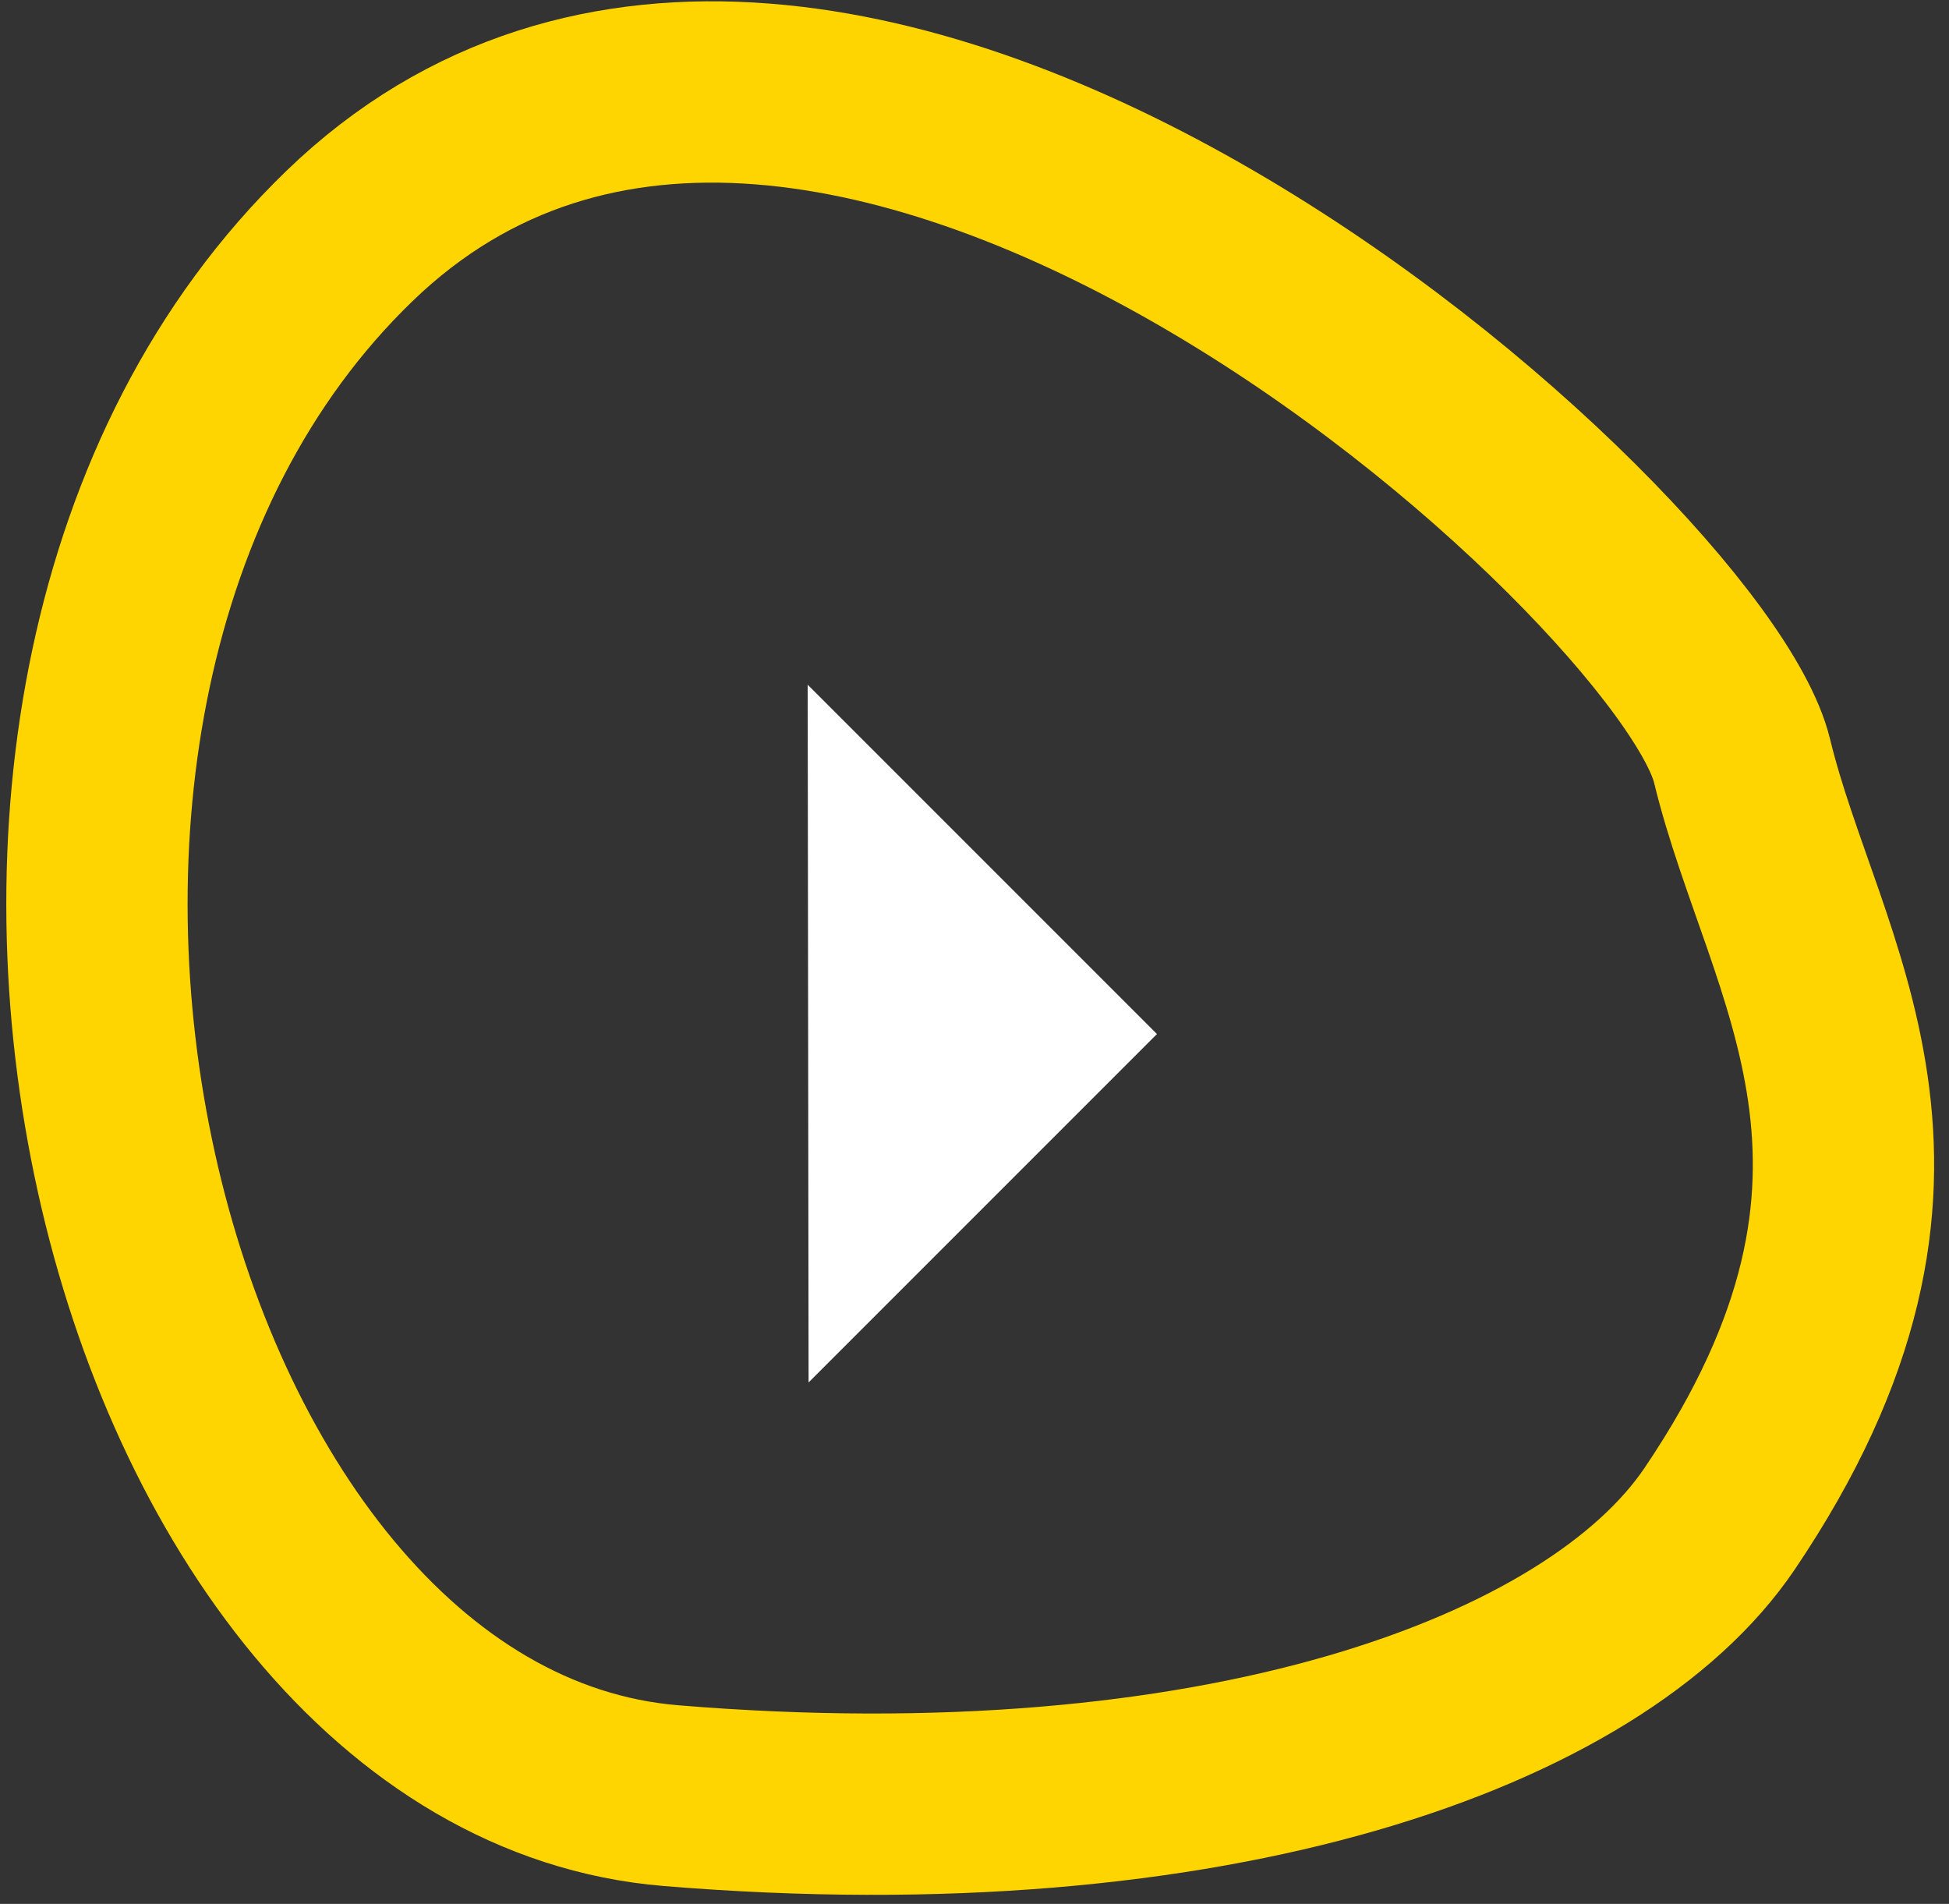 <?xml version="1.0" encoding="UTF-8" standalone="no"?>
<svg width="86px" height="84px" viewBox="0 0 86 84" version="1.1" xmlns="http://www.w3.org/2000/svg" xmlns:xlink="http://www.w3.org/1999/xlink">
    <rect x="0" y="0" width="86" height="84" fill="#333333" stroke="none"/>
    <!-- Generator: Sketch 3.8.3 (29802) - http://www.bohemiancoding.com/sketch -->
    <title>Group 2</title>
    <desc>Created with Sketch.</desc>
    <defs></defs>
    <g id="Page-1" stroke="none" stroke-width="1" fill="none" fill-rule="evenodd">
        <g id="Profile-bookmarks" transform="translate(-1173, -1923)">
            <g id="Video" transform="translate(340, 1509)">
                <g id="6" transform="translate(705.432, 332.432)">
                    <g id="Group-2" transform="translate(111.637, 71.217)">
                        <path d="M14.396,65.658 C12.369,56.073 19.66,39.768 37.755,23.883 C55.851,7.999 97.105,32.07 97.105,61.487 C97.105,90.905 45.712,94.263 37.755,89.595 C29.543,84.778 18.222,83.739 14.396,65.658 Z" id="Shape" stroke="#FFD500" stroke-width="8" transform="translate(55.586, 55.078) rotate(-134) translate(-55.586, -55.078) "></path>
                        <polygon id="Rectangle-42" fill="#FFFFFF" transform="translate(51.591, 55.953) rotate(-315) translate(-51.591, -55.953) " points="40.693 45.084 62.488 45.084 62.488 66.823"></polygon>
                    </g>
                </g>
            </g>
        </g>
    </g>
</svg>